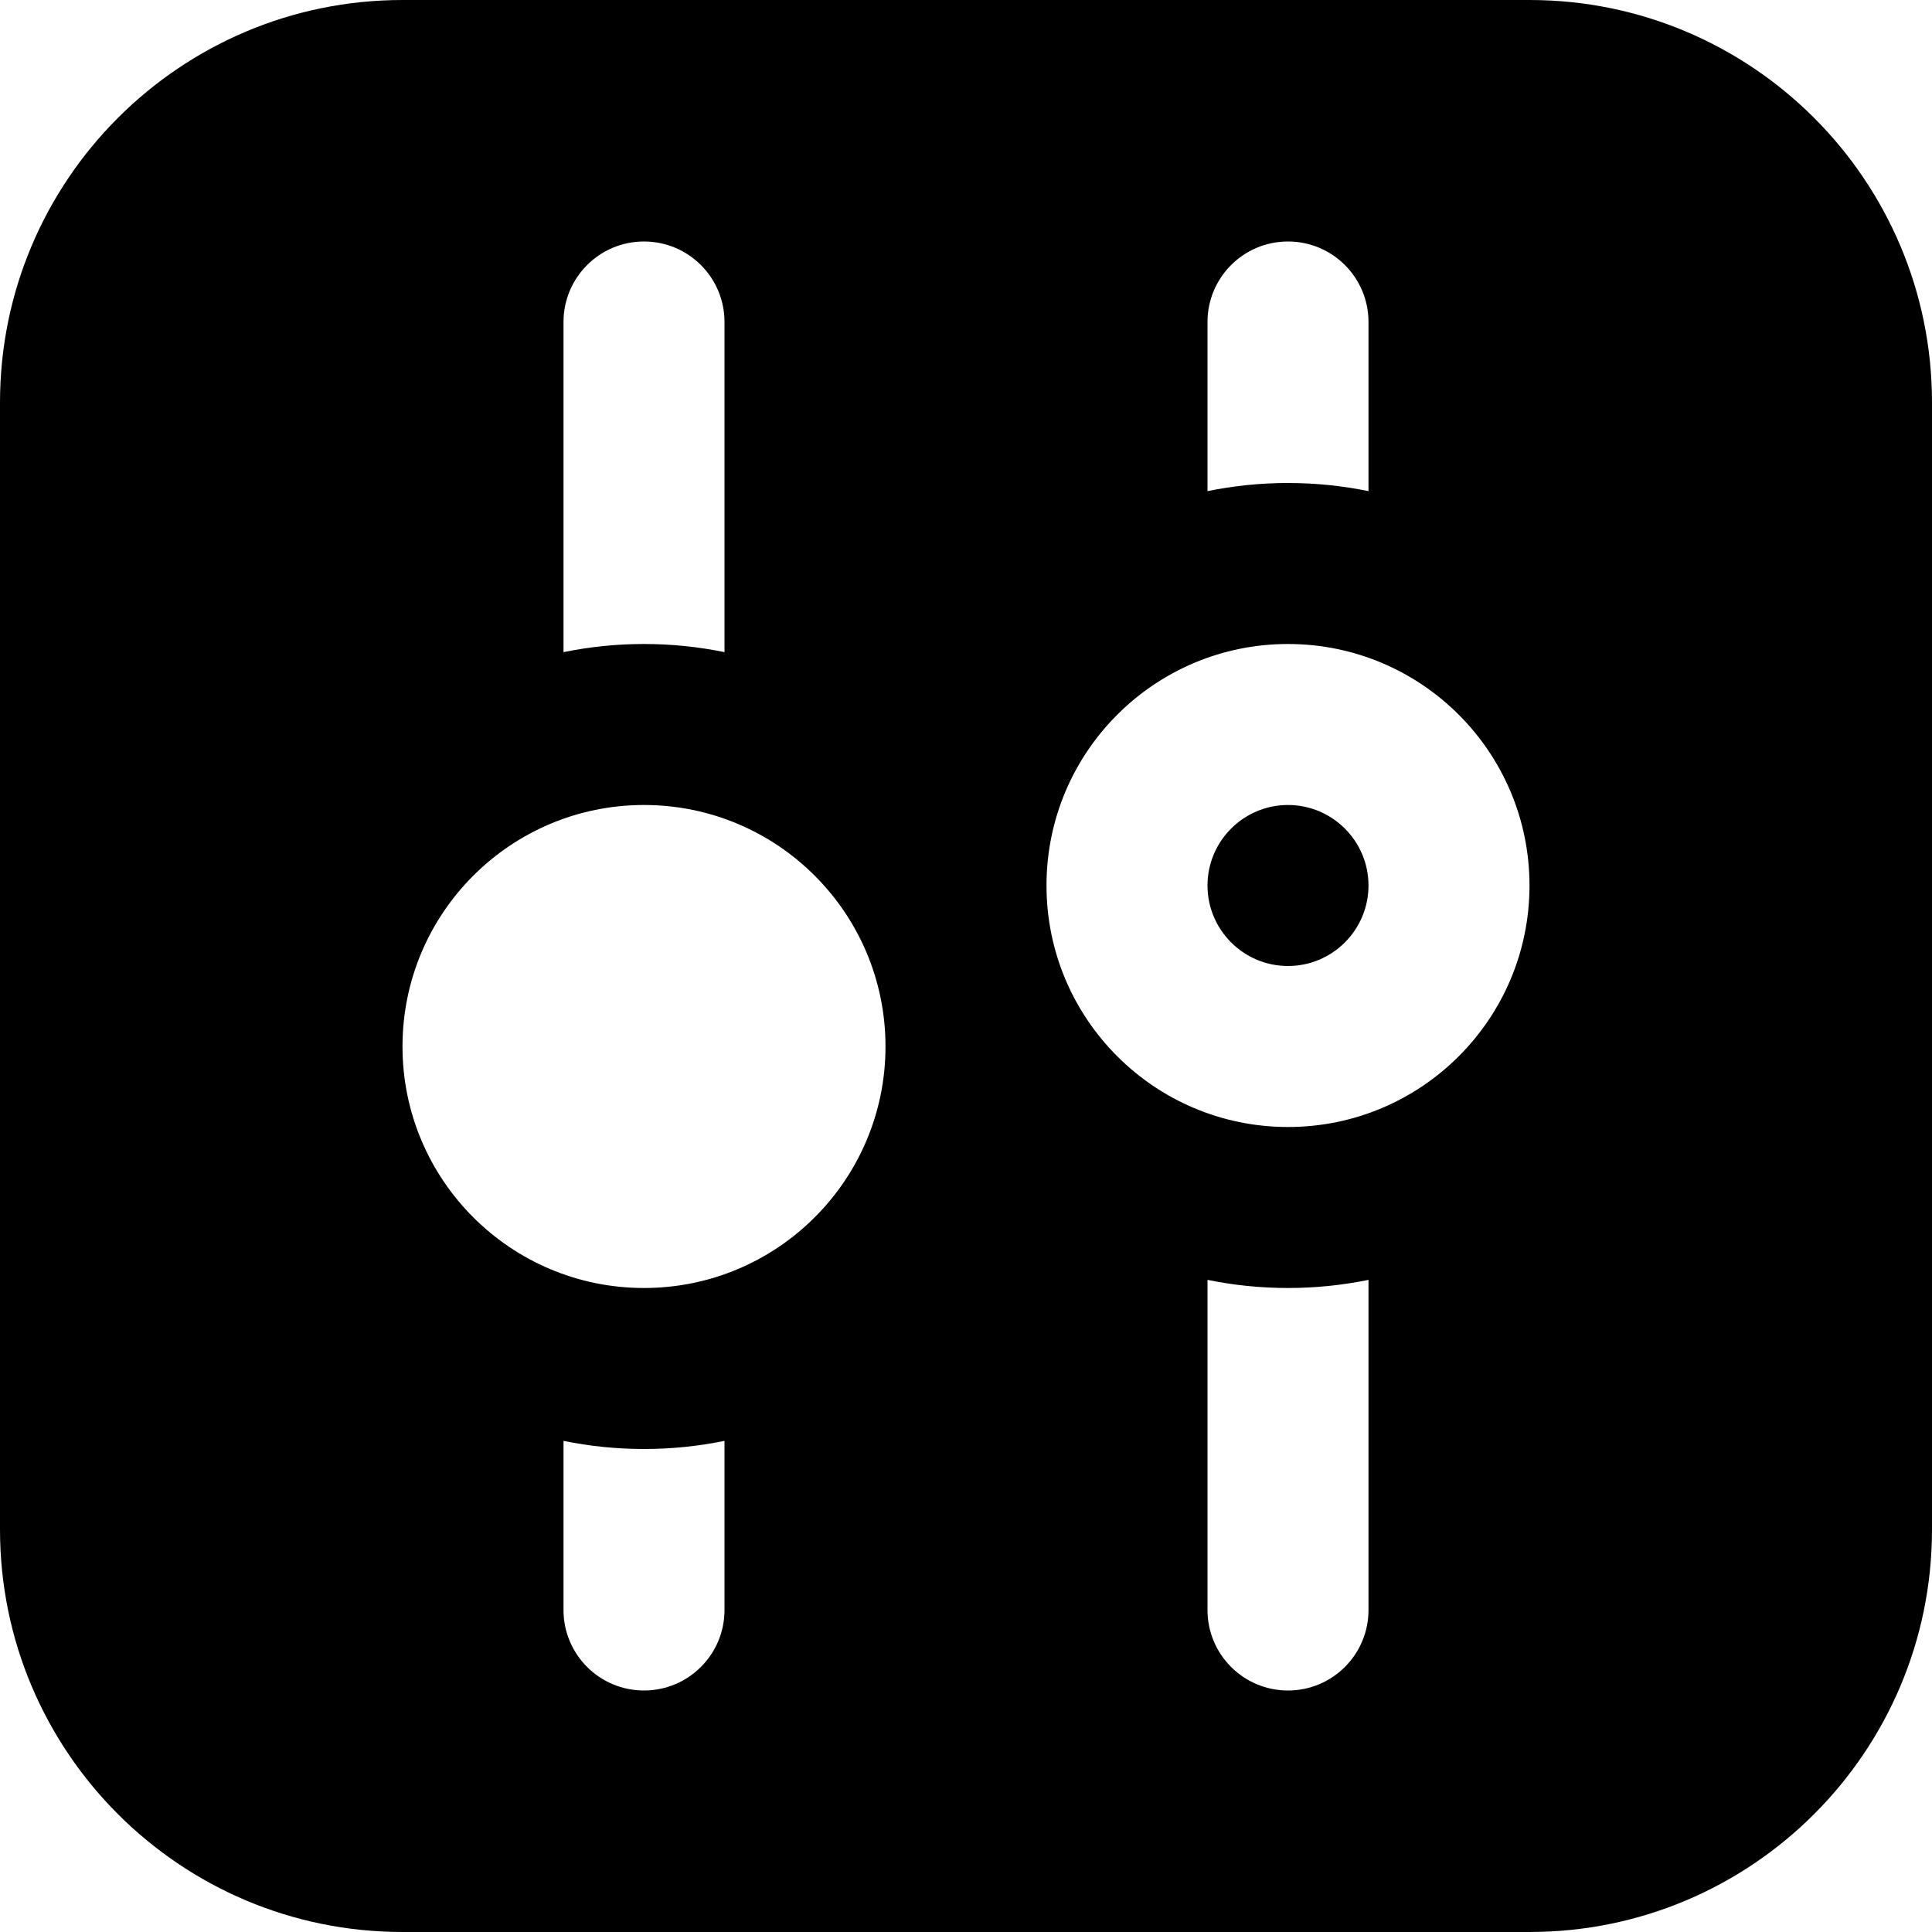 <svg xmlns="http://www.w3.org/2000/svg" width="24" height="24" viewBox="0 0 24 24"><path d="M17 11c0 .551-.448 1-1 1s-1-.449-1-1 .448-1 1-1 1 .449 1 1zm7-6v14c0 2.761-2.238 5-5 5h-14c-2.761 0-5-2.239-5-5v-14c0-2.761 2.239-5 5-5h14c2.762 0 5 2.239 5 5zm-9 1.101c.323-.066.657-.101 1-.101s.677.035 1 .101v-2.101c0-.552-.447-1-1-1s-1 .448-1 1v2.101zm-8 2c.323-.066.657-.101 1-.101s.677.035 1 .101v-4.101c0-.552-.447-1-1-1s-1 .448-1 1v4.101zm2 9.798c-.323.066-.657.101-1 .101s-.677-.035-1-.101v2.101c0 .552.447 1 1 1s1-.448 1-1v-2.101zm2-4.899c0-1.657-1.343-3-3-3s-3 1.343-3 3 1.343 3 3 3 3-1.343 3-3zm6 2.899c-.323.066-.657.101-1 .101s-.677-.035-1-.101v4.101c0 .552.447 1 1 1s1-.448 1-1v-4.101zm2-4.899c0-1.657-1.343-3-3-3s-3 1.343-3 3 1.343 3 3 3 3-1.343 3-3z"/></svg>